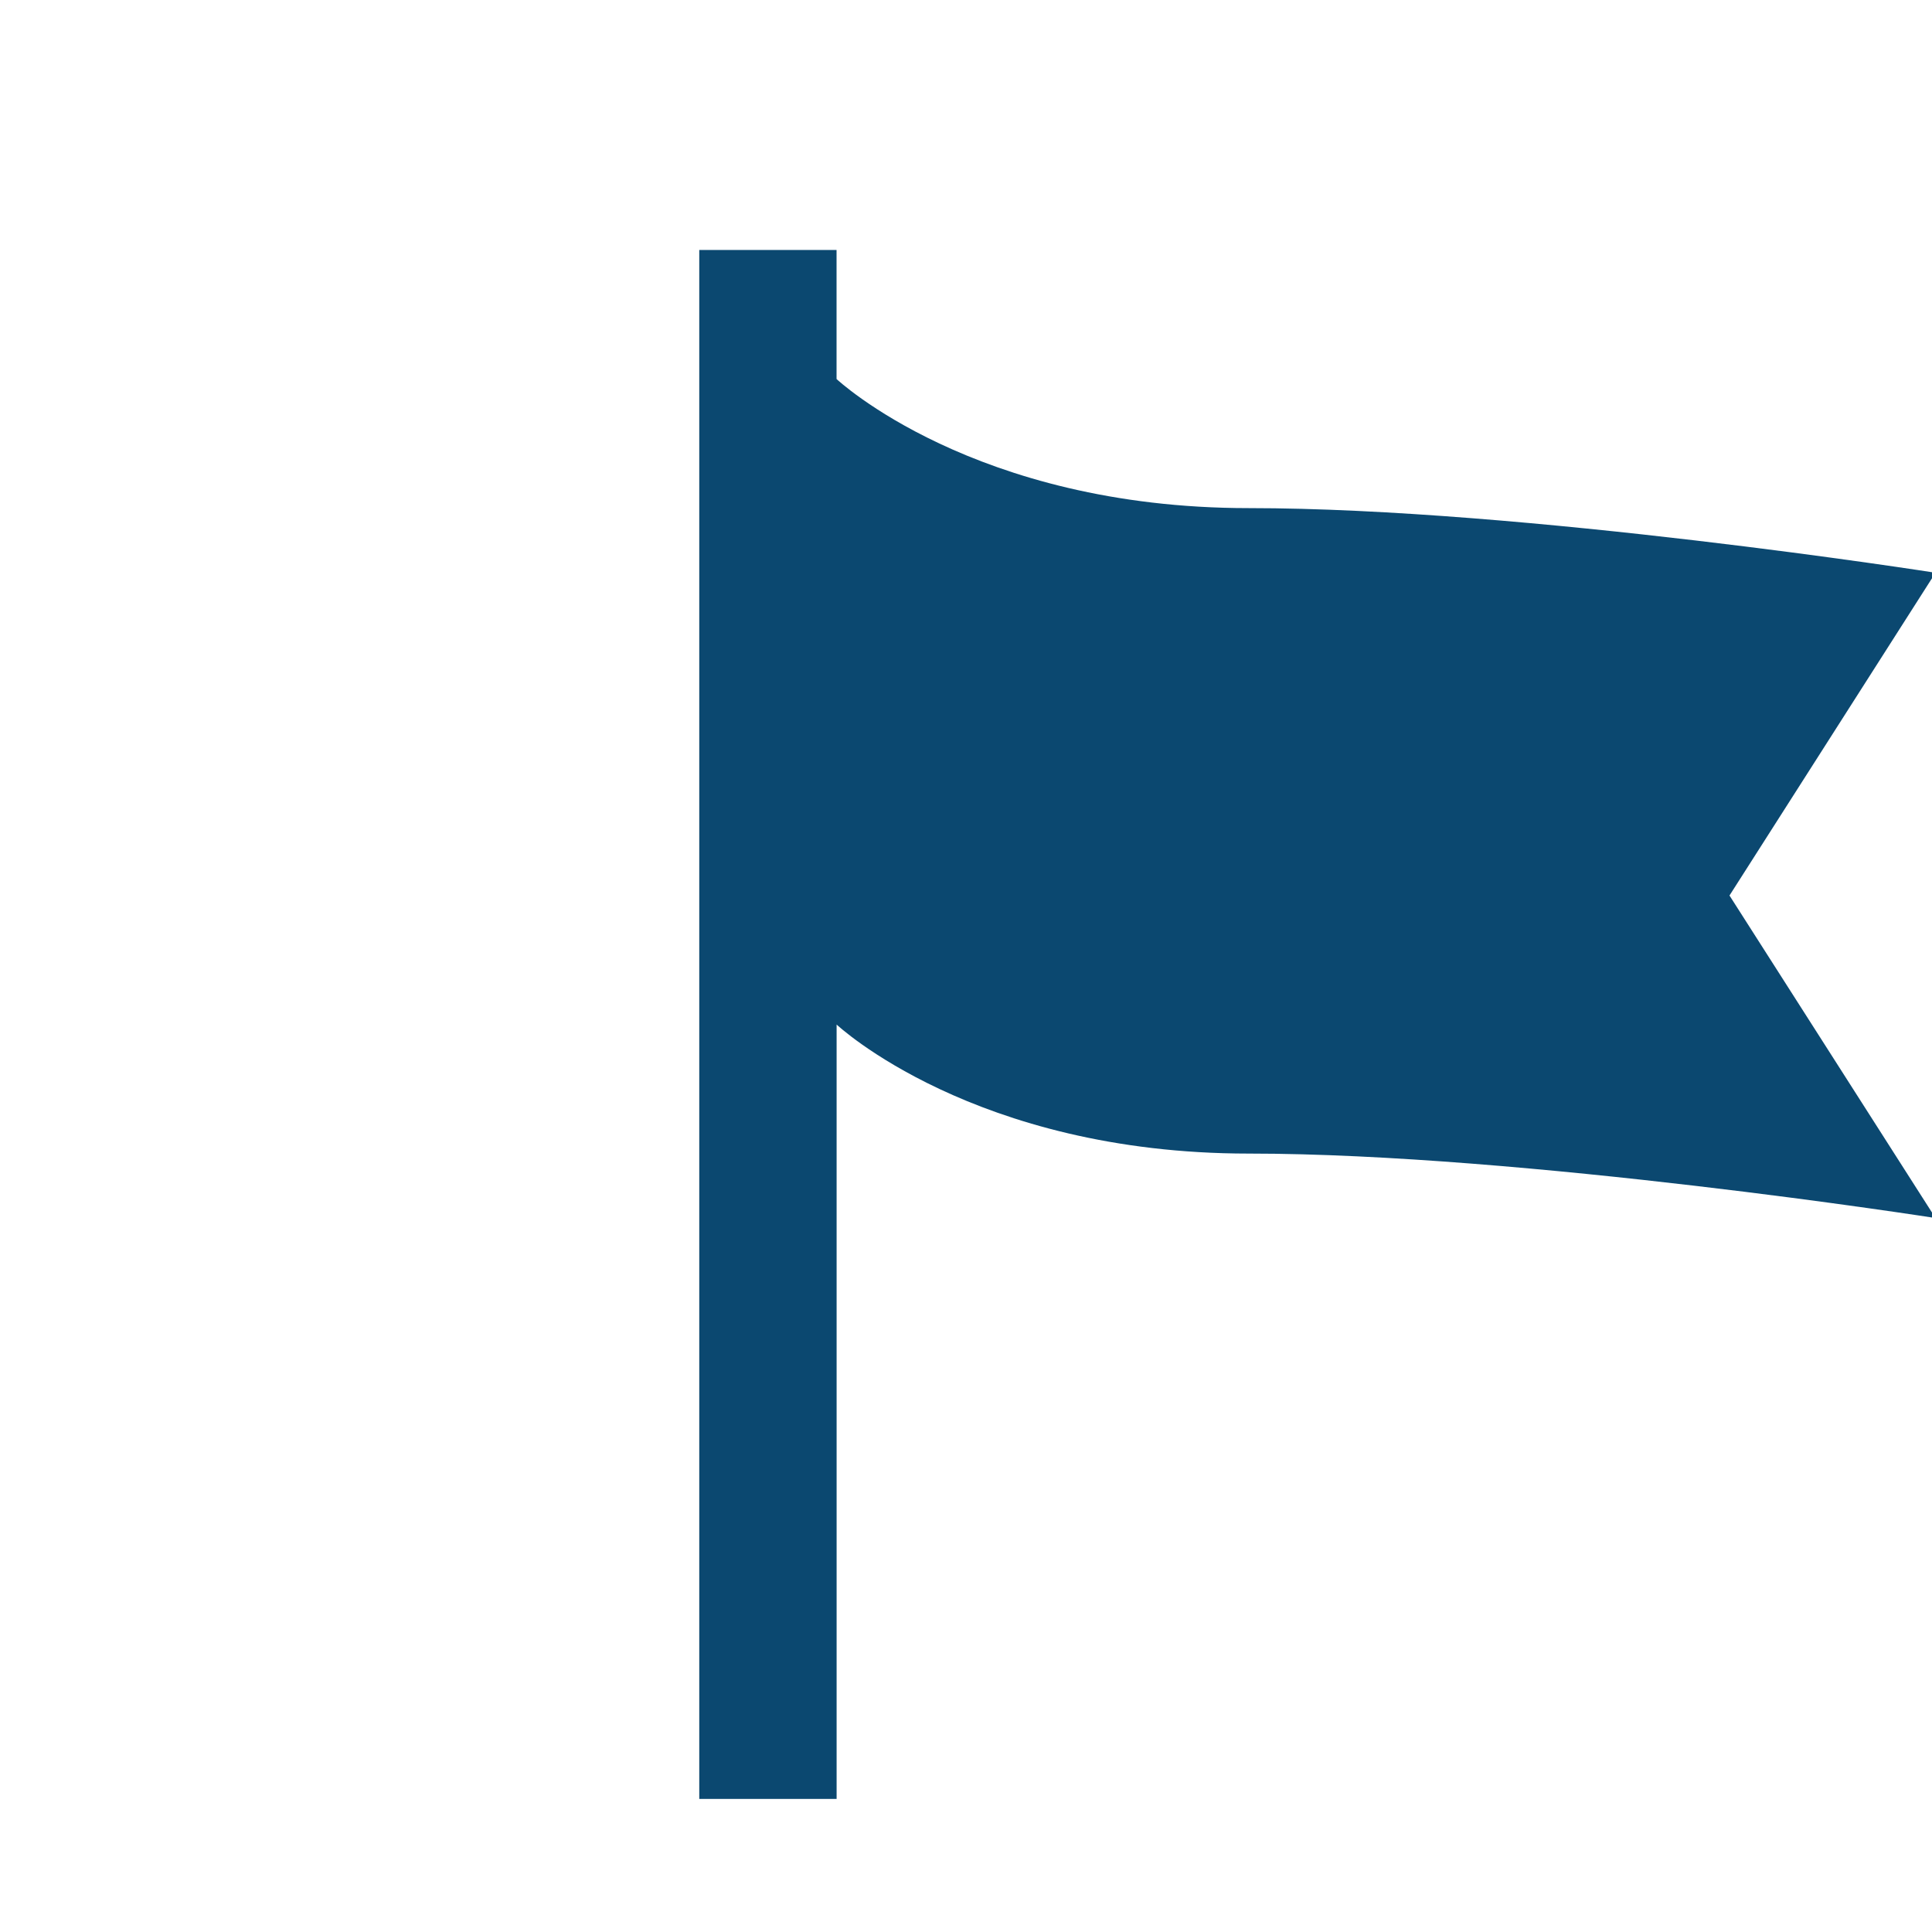 <svg width="33" height="33" viewBox="0 0 33 33" fill="none" xmlns="http://www.w3.org/2000/svg">
<g clip-path="url(#clip0)">
<path d="M33.06 9.783C33.06 9.783 26.024 8.679 21.328 8.679C16.632 8.679 14.289 6.474 14.289 6.474V4.27H11.944V30.727H14.29V17.5C14.29 17.5 16.636 19.704 21.329 19.704C26.022 19.704 33.06 20.805 33.06 20.805L29.541 15.296L33.06 9.783Z" fill="#0B4870"/>
</g>
<defs>
<clipPath id="clip0">
<rect width="33" height="33" fill="white"/>
</clipPath>
</defs>
</svg>
